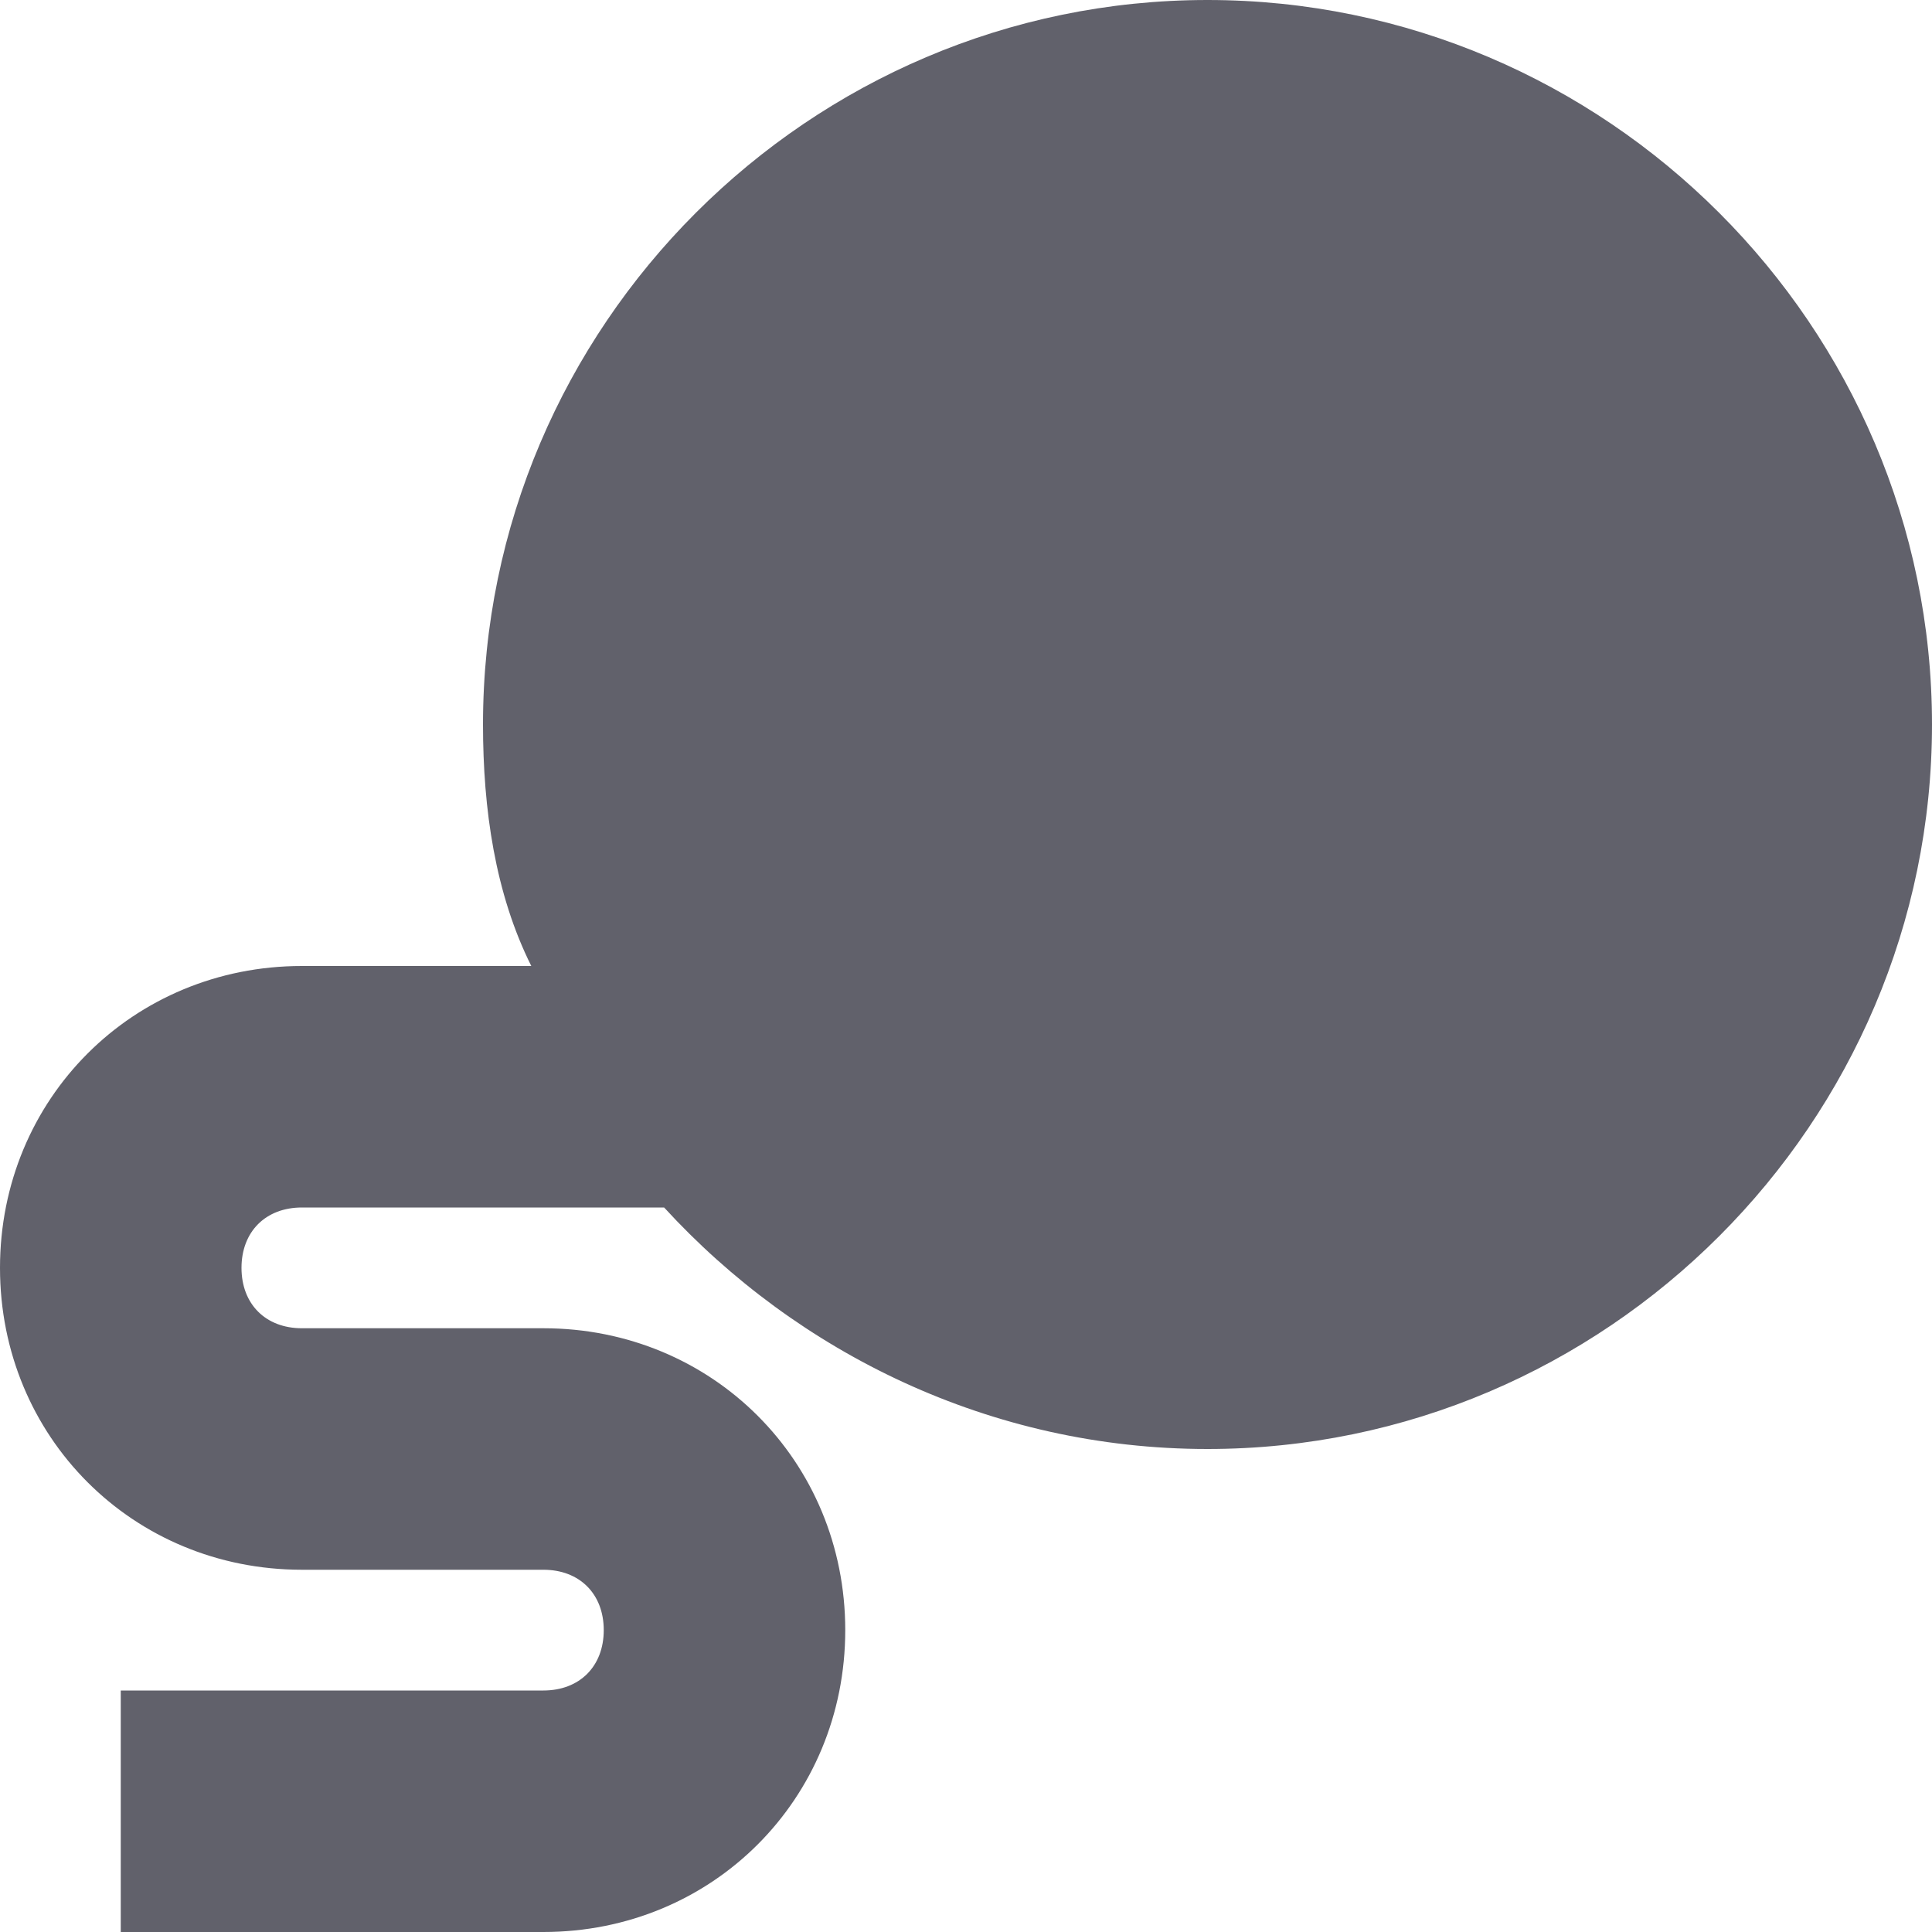 <svg xmlns="http://www.w3.org/2000/svg" height="16" width="16" viewBox="0 0 16 16"><title>wool ball 2</title><g fill="#61616b" class="nc-icon-wrapper"><path fill="#61616b" d="M10,0C6.7,0,4,2.7,4,6c0,0.7,0.1,1.4,0.4,2H2.5C1.1,8,0,9.1,0,10.5S1.1,13,2.5,13h2C4.8,13,5,13.2,5,13.5 S4.8,14,4.5,14H1v2h3.5C5.9,16,7,14.9,7,13.5S5.9,11,4.5,11h-2C2.2,11,2,10.8,2,10.5S2.2,10,2.5,10h3c1.1,1.2,2.7,2,4.5,2 c3.3,0,6-2.7,6-6S13.3,0,10,0z"></path></g></svg>